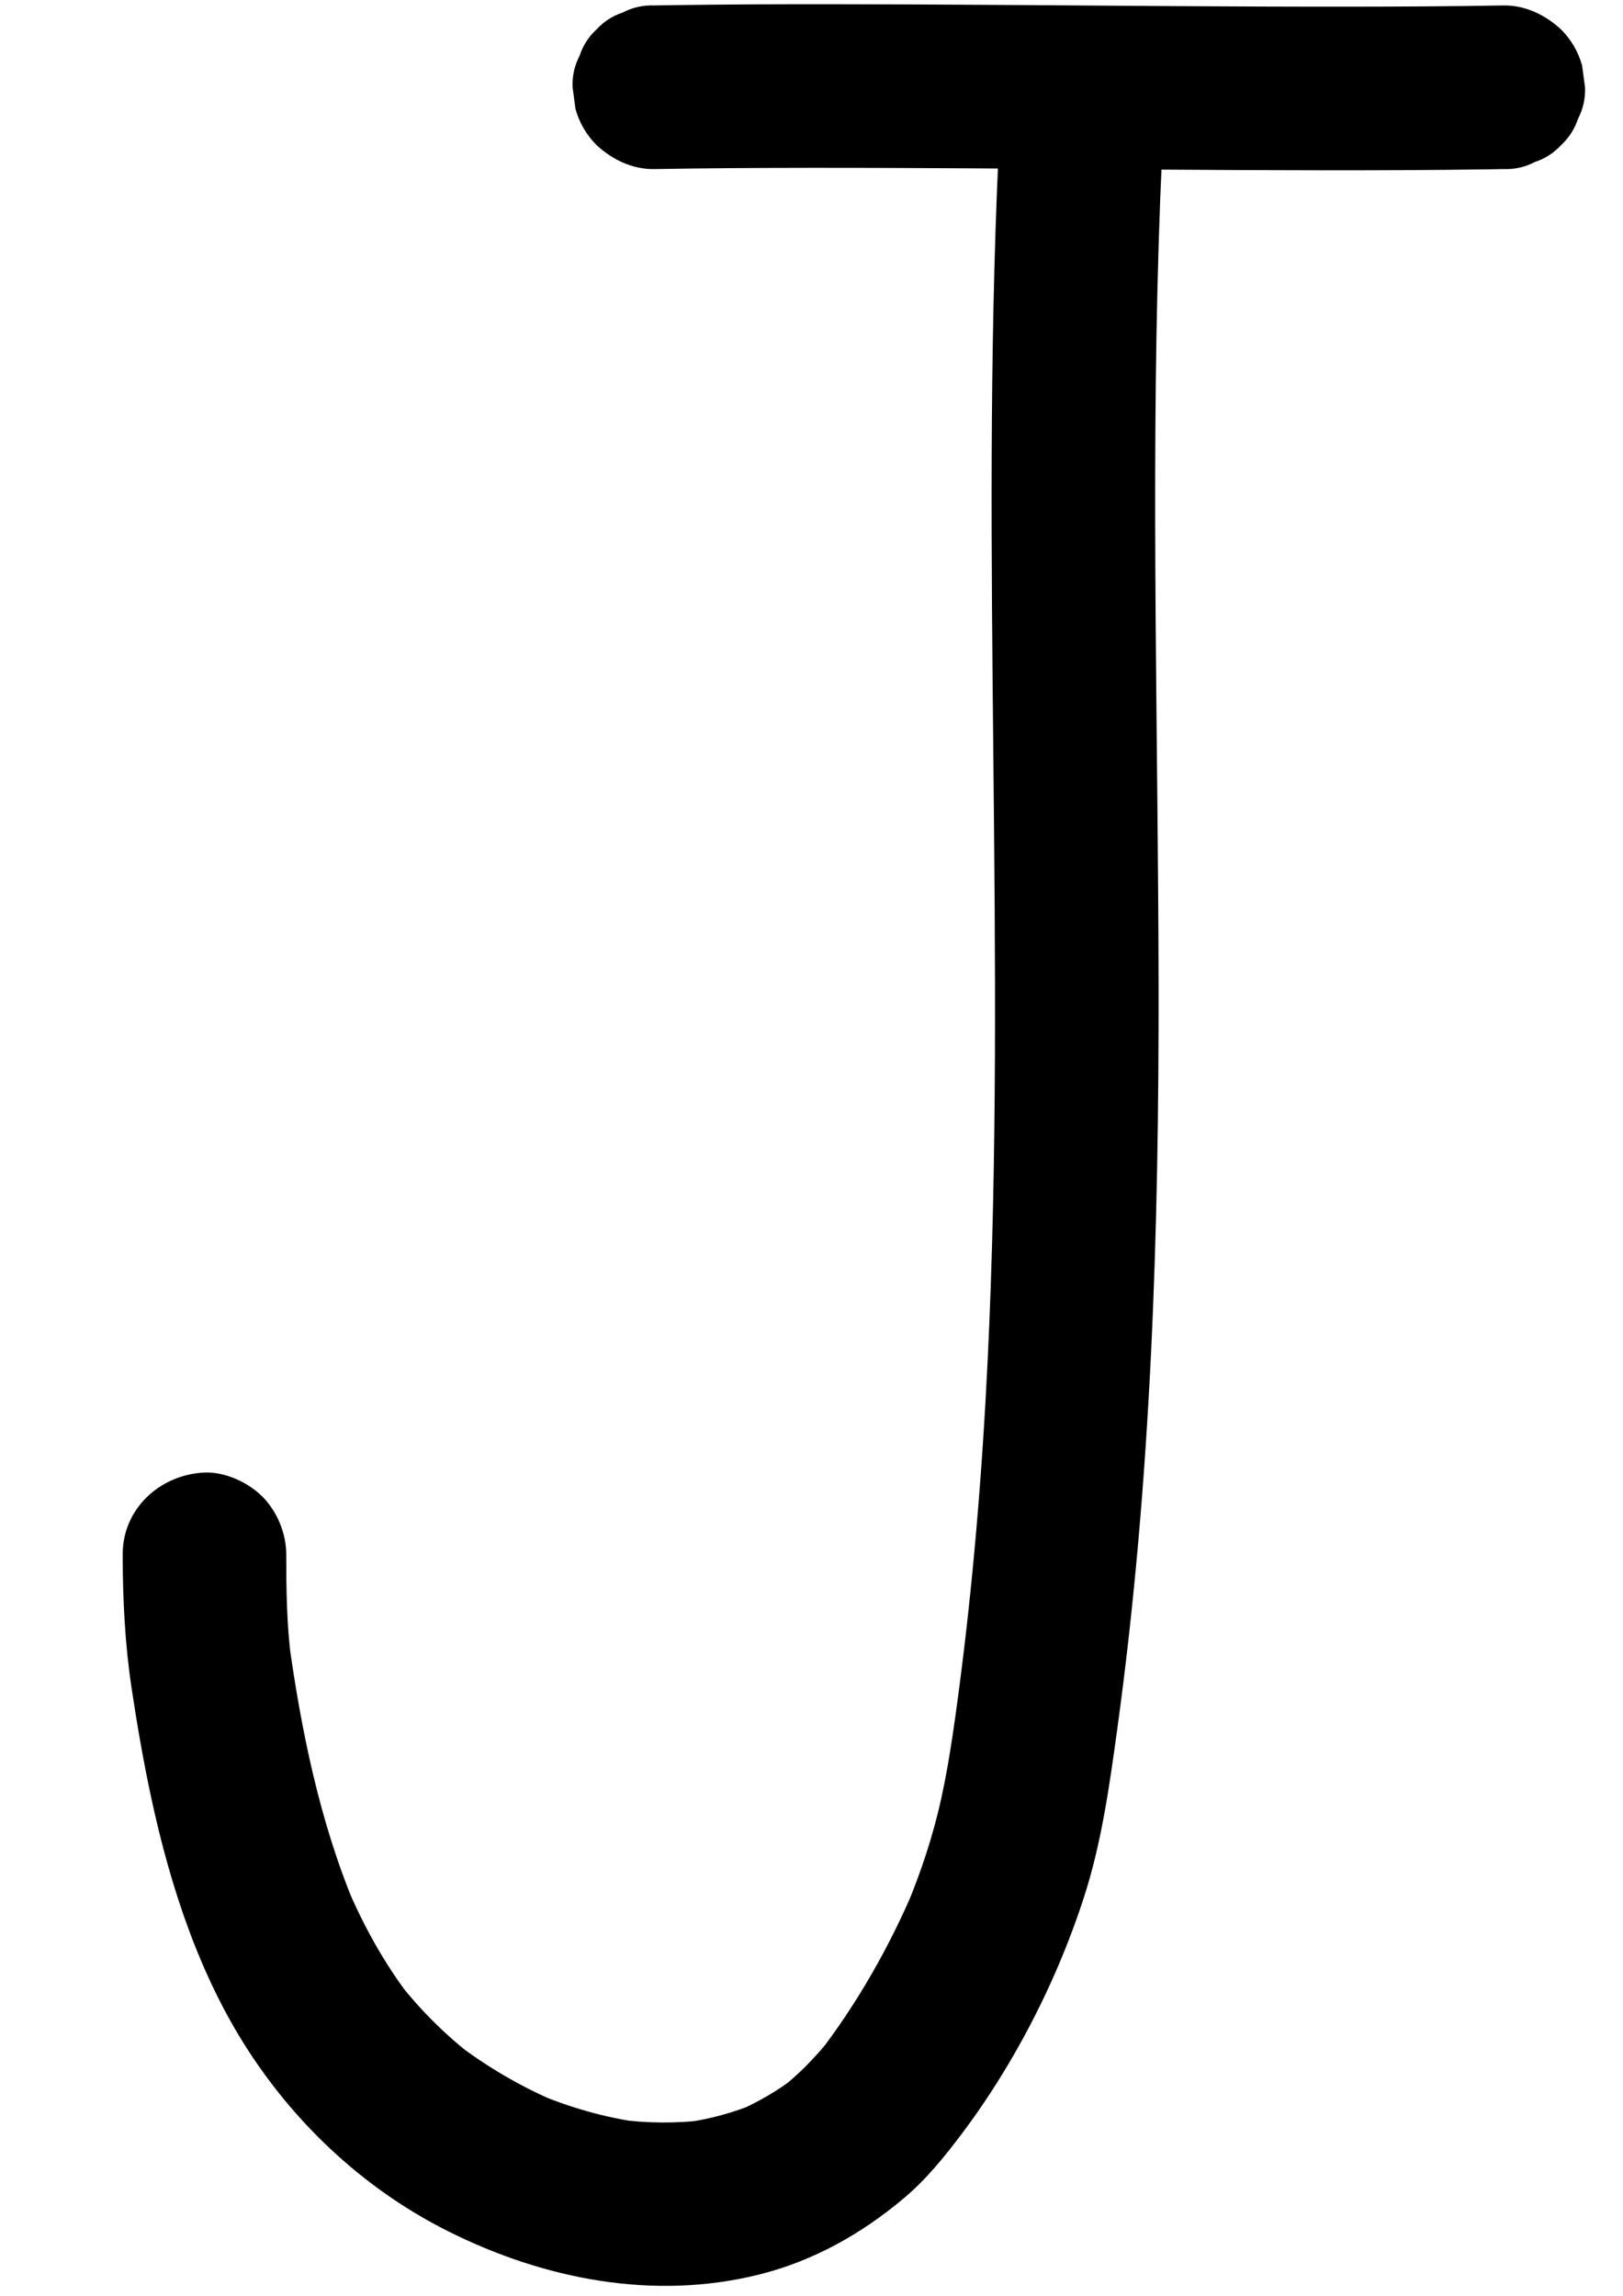 <?xml version="1.0" encoding="utf-8"?>
<!-- Generator: Adobe Illustrator 25.3.1, SVG Export Plug-In . SVG Version: 6.00 Build 0)  -->
<svg version="1.1" id="Layer_1" xmlns="http://www.w3.org/2000/svg" xmlns:xlink="http://www.w3.org/1999/xlink" x="0px" y="0px"
	 viewBox="0 0 595.28 841.89" style="enable-background:new 0 0 595.28 841.89;" xml:space="preserve">
<g>
	<g>
		<path d="M45,570c0.02,16.47,0.8,32.61,3.24,48.9c2.03,13.52,4.36,27.04,7.24,40.4c7,32.53,17.79,65.6,36.19,93.59
			c18.15,27.63,43.08,50.5,72.71,65.34c35.16,17.61,75.4,25.52,114.09,15.85c19.86-4.96,37.63-14.97,53.18-28.09
			c8.23-6.95,14.85-15.2,21.31-23.78c6.05-8.03,11.62-16.44,16.77-25.08c11.36-19.09,20.74-39.65,27.64-60.77
			c6.62-20.23,9.52-41.3,12.42-62.32c12.5-90.84,15.32-182.33,15.15-273.92c-0.17-90.29-2.75-180.6,0.04-270.87
			c0.33-10.82,0.75-21.64,1.25-32.46c0.73-15.7-14.32-30.7-30-30c-16.87,0.76-29.22,13.18-30,30c-3.4,73.62-2.63,147.34-1.89,221.01
			c0.74,73.62,1.48,147.31-2.08,220.87c-2,41.2-5.37,82.33-10.83,123.22c0.36-2.66,0.71-5.32,1.07-7.98
			c-2.03,15.09-3.94,30.33-7.18,45.22c-3.02,13.87-7.51,27.38-12.99,40.46c1.01-2.39,2.02-4.78,3.02-7.17
			c-9.22,21.73-21.11,42.53-35.53,61.23c1.56-2.02,3.13-4.05,4.69-6.07c-5.42,6.89-11.54,13.11-18.44,18.52
			c2.02-1.56,4.05-3.13,6.07-4.69c-6.81,5.23-14.18,9.56-22.08,12.93c2.39-1.01,4.78-2.02,7.17-3.02
			c-8.4,3.49-17.16,5.83-26.17,7.09c2.66-0.36,5.32-0.71,7.98-1.07c-10.87,1.43-21.82,1.28-32.68-0.17
			c2.66,0.36,5.32,0.71,7.98,1.07c-12.76-1.81-25.16-5.38-37.05-10.34c2.39,1.01,4.78,2.02,7.17,3.02
			c-13.33-5.67-25.93-12.99-37.41-21.83c2.02,1.56,4.05,3.13,6.07,4.69c-10.2-7.95-19.34-17.11-27.27-27.33
			c1.56,2.02,3.13,4.05,4.69,6.07c-9.54-12.44-17.13-26.17-23.26-40.57c1.01,2.39,2.02,4.78,3.02,7.17
			c-13.09-31.15-19.91-64.92-24.51-98.28c0.36,2.66,0.71,5.32,1.07,7.98c-1.73-12.85-1.86-25.89-1.87-38.83
			c-0.01-7.7-3.34-15.77-8.79-21.21c-5.2-5.2-13.74-9.12-21.21-8.79C58.76,540.73,44.98,553.18,45,570L45,570z"/>
	</g>
</g>
<g>
	<g>
		<path d="M240,62c18.92-0.33,37.85-0.43,56.77-0.45c20.85-0.02,41.7,0.08,62.55,0.2c21.57,0.13,43.13,0.3,64.7,0.44
			c21.09,0.14,42.18,0.25,63.27,0.26c19.16,0.01,38.33-0.06,57.49-0.34c2.19-0.03,4.39-0.07,6.58-0.11
			c4.13,0.16,7.98-0.71,11.56-2.58c3.72-1.21,6.94-3.28,9.65-6.2c2.93-2.72,4.99-5.94,6.2-9.65c1.88-3.58,2.74-7.43,2.58-11.56
			c-0.36-2.66-0.71-5.32-1.07-7.98c-1.43-5.08-4-9.49-7.72-13.24c-5.81-5.33-13.14-8.93-21.21-8.79
			c-18.92,0.33-37.85,0.43-56.77,0.45c-20.85,0.02-41.7-0.08-62.55-0.2c-21.57-0.13-43.13-0.3-64.7-0.44
			c-21.09-0.14-42.18-0.25-63.27-0.26c-19.16-0.01-38.33,0.06-57.49,0.34C244.39,1.93,242.19,1.96,240,2
			c-4.13-0.16-7.98,0.71-11.56,2.58c-3.72,1.21-6.94,3.28-9.65,6.2c-2.93,2.72-4.99,5.94-6.2,9.65c-1.88,3.58-2.74,7.43-2.58,11.56
			c0.36,2.66,0.71,5.32,1.07,7.98c1.43,5.08,4,9.49,7.72,13.24C224.6,58.55,231.92,62.14,240,62L240,62z"/>
	</g>
</g>
</svg>
